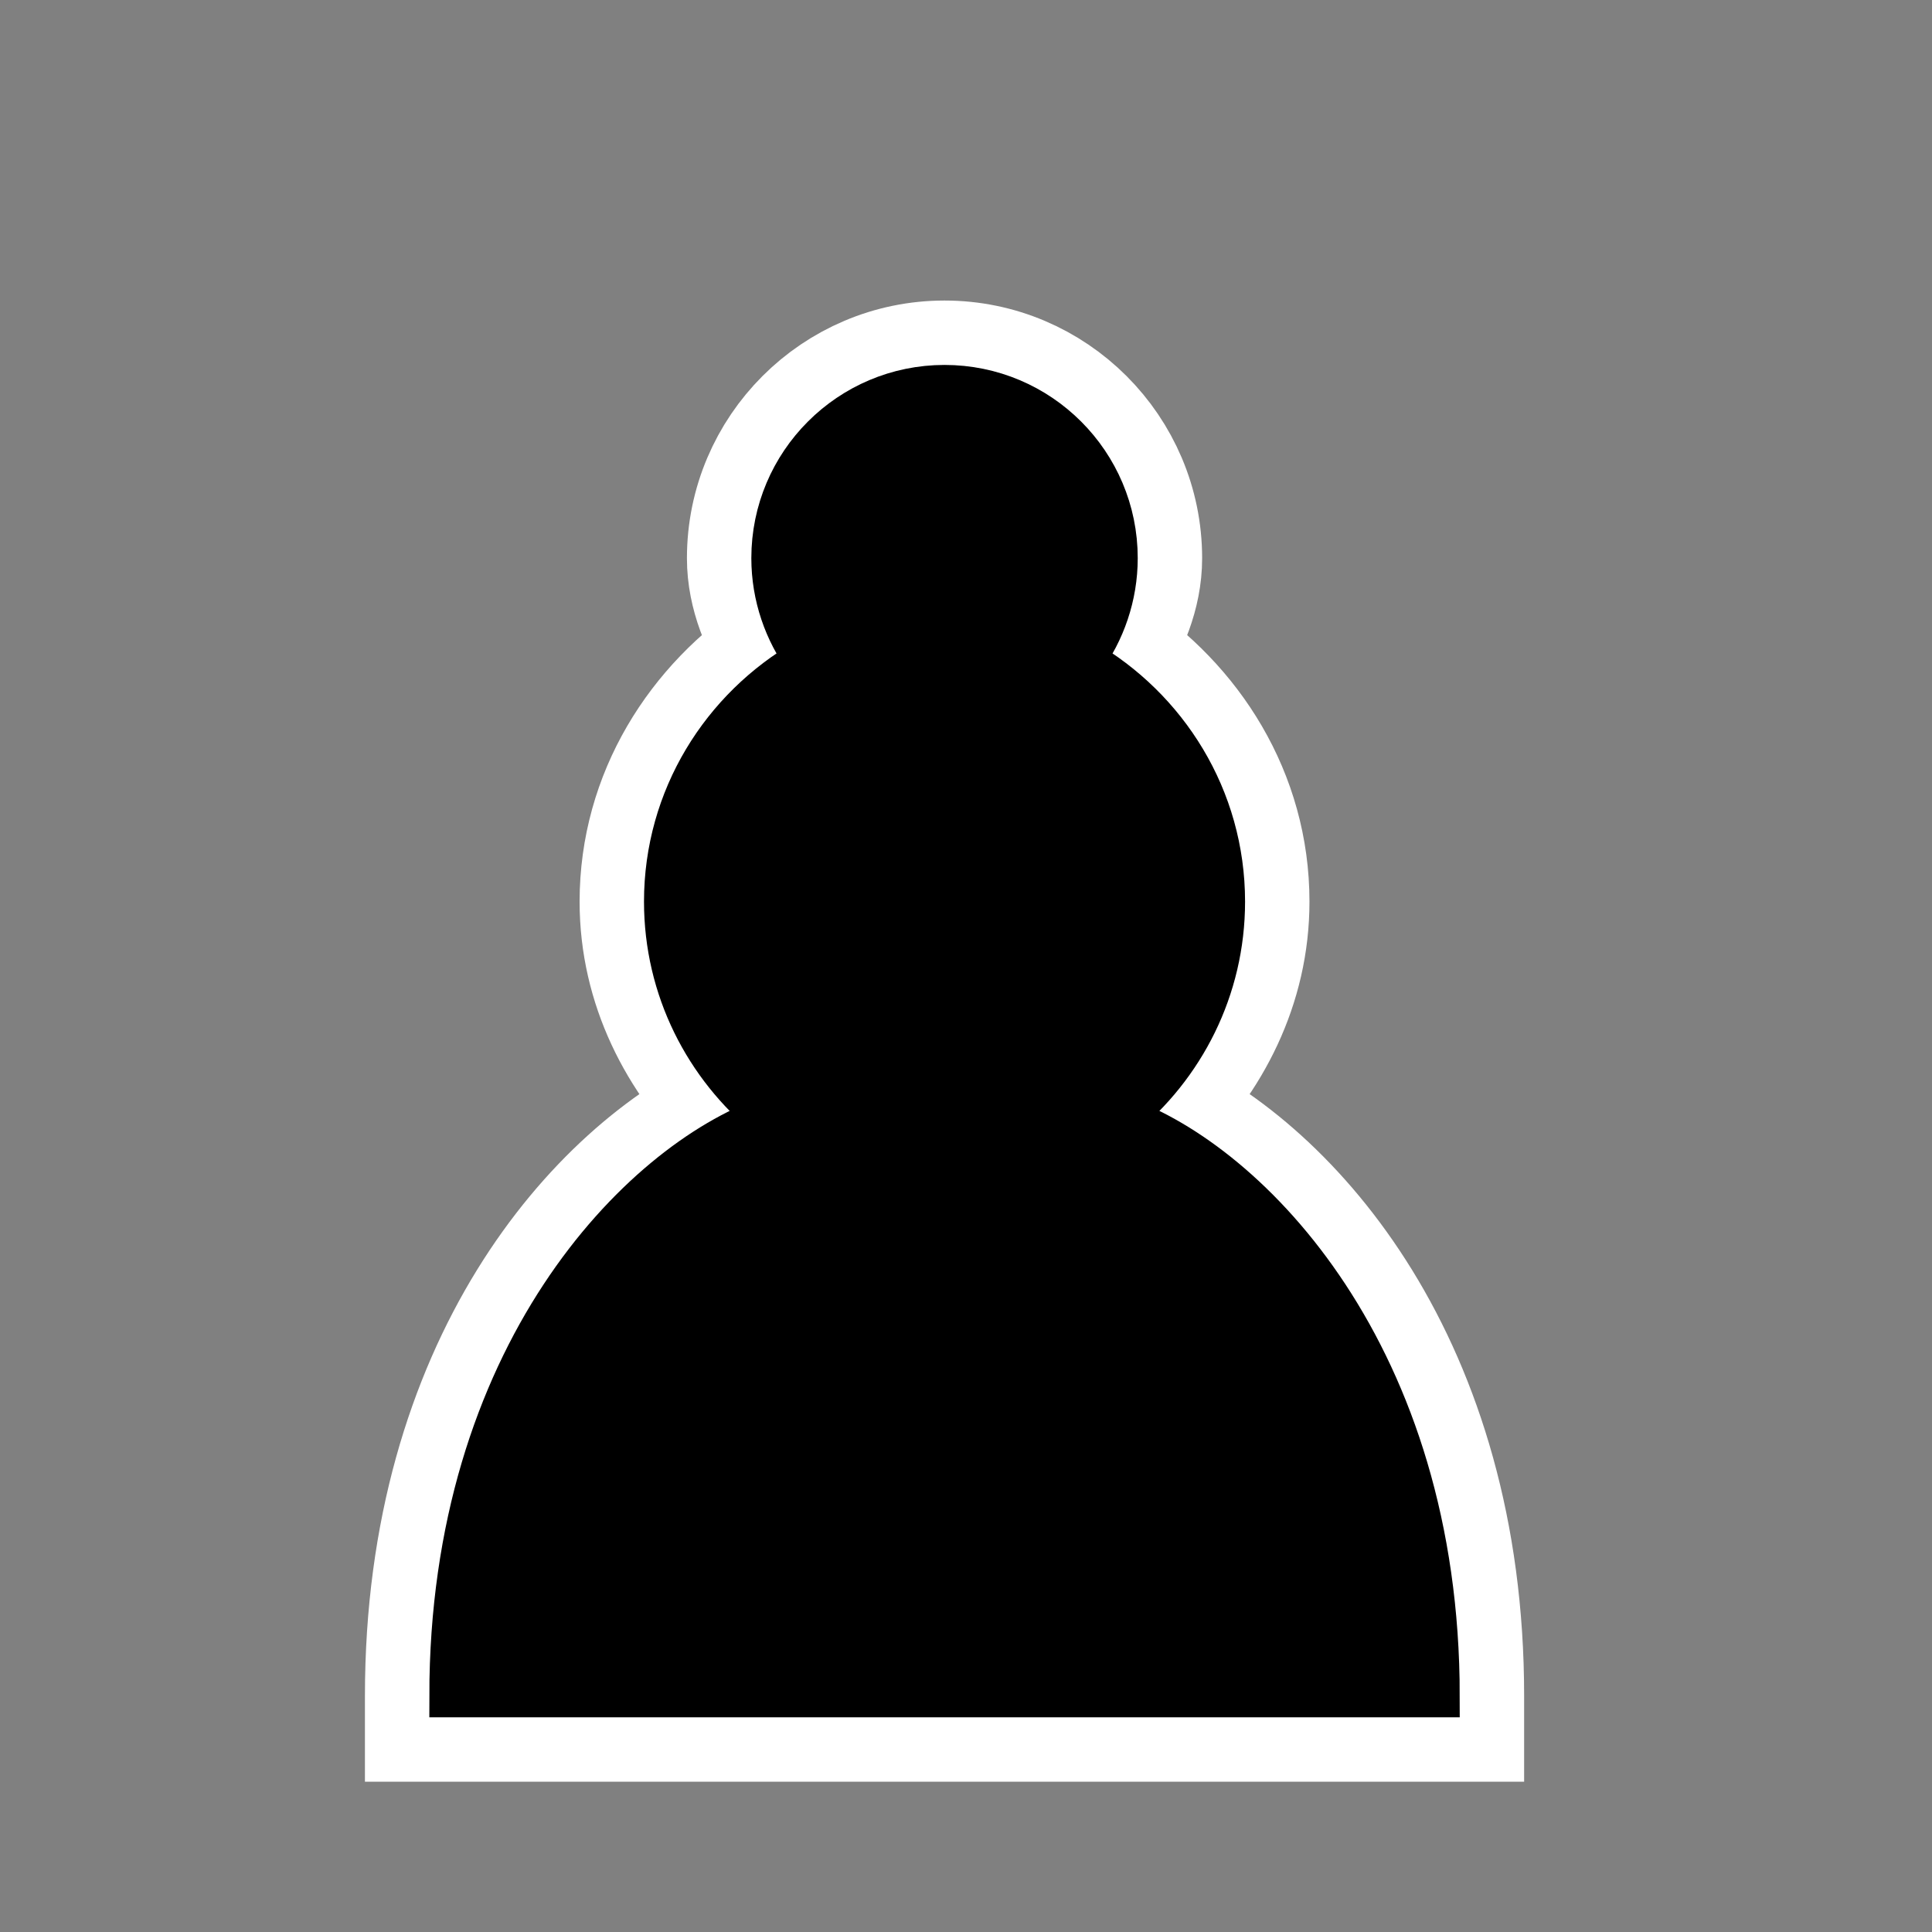 <?xml version="1.0" encoding="UTF-8" standalone="no"?>
<svg
   version="1.1"
   width="45"
   height="45"
   id="svg3128"
   sodipodi:docname="bp.svg"
   inkscape:version="1.2.2 (b0a84865, 2022-12-01)"
   xmlns:inkscape="http://www.inkscape.org/namespaces/inkscape"
   xmlns:sodipodi="http://sodipodi.sourceforge.net/DTD/sodipodi-0.dtd"
   xmlns="http://www.w3.org/2000/svg"
   xmlns:svg="http://www.w3.org/2000/svg">
  <rect width="100%" height="100%" fill="#808080" stroke="none"/>
  <sodipodi:namedview
     id="namedview12902"
     pagecolor="#ffffff"
     bordercolor="#000000"
     borderopacity="0.25"
     inkscape:showpageshadow="2"
     inkscape:pageopacity="0.0"
     inkscape:pagecheckerboard="0"
     inkscape:deskcolor="#d1d1d1"
     showgrid="false"
     inkscape:zoom="5.2444444"
     inkscape:cx="22.5"
     inkscape:cy="22.5"
     inkscape:window-width="1309"
     inkscape:window-height="456"
     inkscape:window-x="0"
     inkscape:window-y="25"
     inkscape:window-maximized="0"
     inkscape:current-layer="svg3128" />
  <defs
     id="defs3130" />
  <g
     id="g15701"
     style="stroke:#ffffff;stroke-width:3;stroke-dasharray:none">
    <g
       id="path15699"
       style="stroke:#ffffff;stroke-width:3;stroke-dasharray:none">
      <path
         style="color:#000000;fill:#000000;stroke-linecap:round;stroke-dashoffset:10;stroke:#ffffff;stroke-width:3;stroke-dasharray:none"
         d="m 22,9 c -2.208,0 -4,1.792 -4,4 0,0.885 0.294,1.712 0.781,2.375 C 16.829,16.497 15.5,18.588 15.5,21 c 0,2.034 0.942,3.839 2.406,5.031 C 14.907,27.089 10.5,31.578 10.5,39.5 h 23 C 33.5,31.578 29.093,27.089 26.094,26.031 27.558,24.839 28.5,23.034 28.5,21 28.5,18.588 27.171,16.497 25.219,15.375 25.706,14.712 26,13.885 26,13 26,10.792 24.208,9 22,9 Z"
         id="path15705" />
      <path
         style="color:#000000;fill:#000000;stroke-linecap:round;stroke-dashoffset:10;stroke:#ffffff;stroke-width:3;stroke-dasharray:none"
         d="m 22,8.5 c -2.479,0 -4.5,2.021 -4.5,4.5 0,0.832 0.339,1.562 0.734,2.232 C 16.332,16.482 15,18.555 15,21 c 0,1.946 0.887,3.626 2.172,4.893 C 13.971,27.349 10,31.837 10,39.5 V 40 H 34 V 39.5 C 34,31.837 30.029,27.349 26.828,25.893 28.113,24.626 29,22.946 29,21 29,18.555 27.668,16.482 25.766,15.232 26.161,14.562 26.5,13.832 26.5,13 26.5,10.521 24.479,8.5 22,8.5 Z m 0,1 c 1.937,0 3.5,1.563 3.5,3.5 0,0.774 -0.257,1.498 -0.684,2.078 l -0.332,0.451 0.486,0.279 C 26.775,16.846 28,18.772 28,21 c 0,1.88 -0.869,3.54 -2.223,4.643 l -0.689,0.562 0.84,0.297 C 28.587,27.44 32.728,31.613 32.93,39 H 11.07 c 0.202,-7.387 4.343,-11.56 7.002,-12.498 l 0.84,-0.297 -0.689,-0.562 C 16.869,24.54 16,22.88 16,21 c 0,-2.228 1.225,-4.154 3.029,-5.191 l 0.486,-0.279 -0.332,-0.451 C 18.757,14.498 18.5,13.774 18.5,13 18.5,11.063 20.063,9.5 22,9.5 Z"
         id="path15707" />
    </g>
  </g>
  <g
     id="layer1">
    <path
       d="M 22,9 C 19.792,9 18,10.792 18,13 C 18,13.885 18.294,14.712 18.781,15.375 C 16.829,16.497 15.5,18.588 15.5,21 C 15.5,23.034 16.442,24.839 17.906,26.031 C 14.907,27.089 10.5,31.578 10.5,39.5 L 33.5,39.5 C 33.5,31.578 29.093,27.089 26.094,26.031 C 27.558,24.839 28.5,23.034 28.5,21 C 28.5,18.588 27.171,16.497 25.219,15.375 C 25.706,14.712 26,13.885 26,13 C 26,10.792 24.208,9 22,9 z "
       style="opacity:1;fill:#000000;fill-opacity:1;fill-rule:nonzero;stroke:#000000;stroke-width:1;stroke-linecap:round;stroke-linejoin:miter;stroke-miterlimit:4;stroke-dasharray:none;stroke-dashoffset:10;stroke-opacity:1"
       id="path3194" />
  </g>
</svg>
